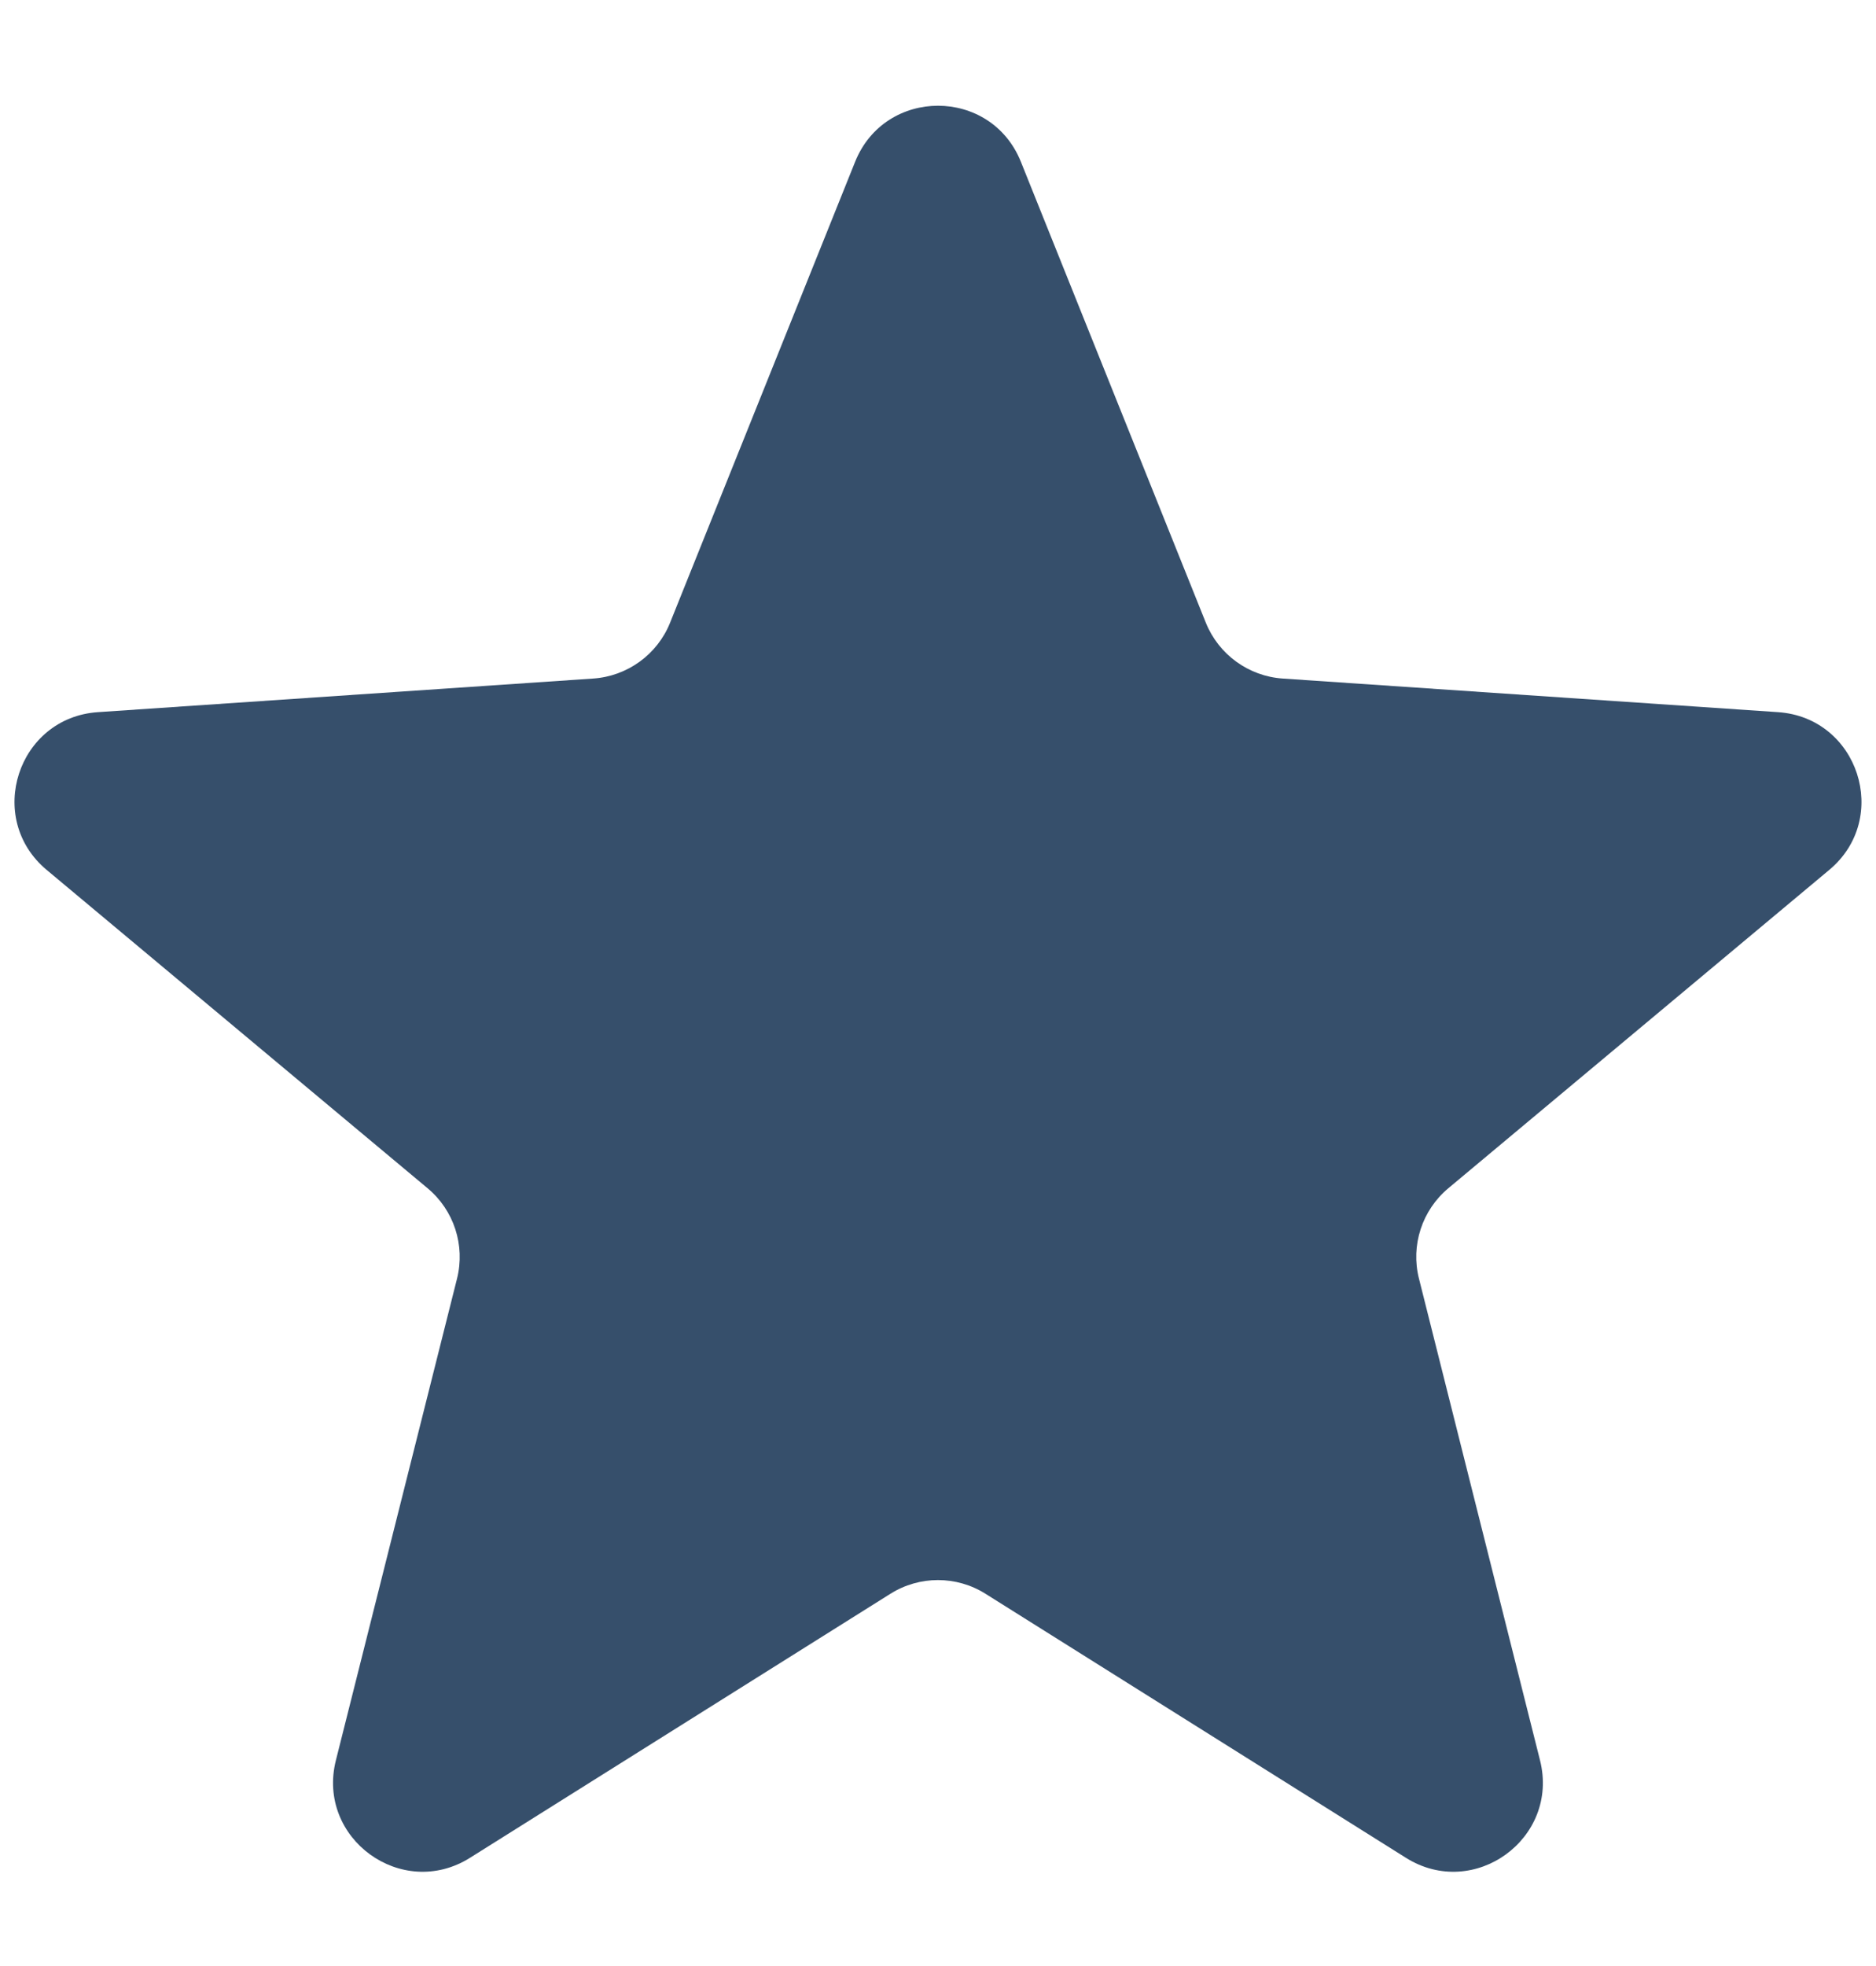 <svg width="21" height="22" viewBox="0 0 21 22" fill="none" xmlns="http://www.w3.org/2000/svg">
<path d="M9.572 1.811C9.908 0.974 11.092 0.974 11.428 1.811L13.498 6.968C13.642 7.324 13.976 7.567 14.359 7.593L19.903 7.969C20.803 8.03 21.169 9.156 20.477 9.734L16.212 13.297C15.918 13.543 15.79 13.936 15.884 14.308L17.239 19.698C17.459 20.572 16.501 21.268 15.738 20.789L11.031 17.834C10.706 17.63 10.293 17.63 9.968 17.834L5.261 20.789C4.498 21.268 3.54 20.572 3.76 19.698L5.116 14.308C5.209 13.936 5.082 13.543 4.787 13.297L0.522 9.734C-0.169 9.156 0.197 8.03 1.096 7.969L6.64 7.593C7.023 7.567 7.358 7.324 7.501 6.968L9.572 1.811Z" fill="#364F6B"/>
</svg>

